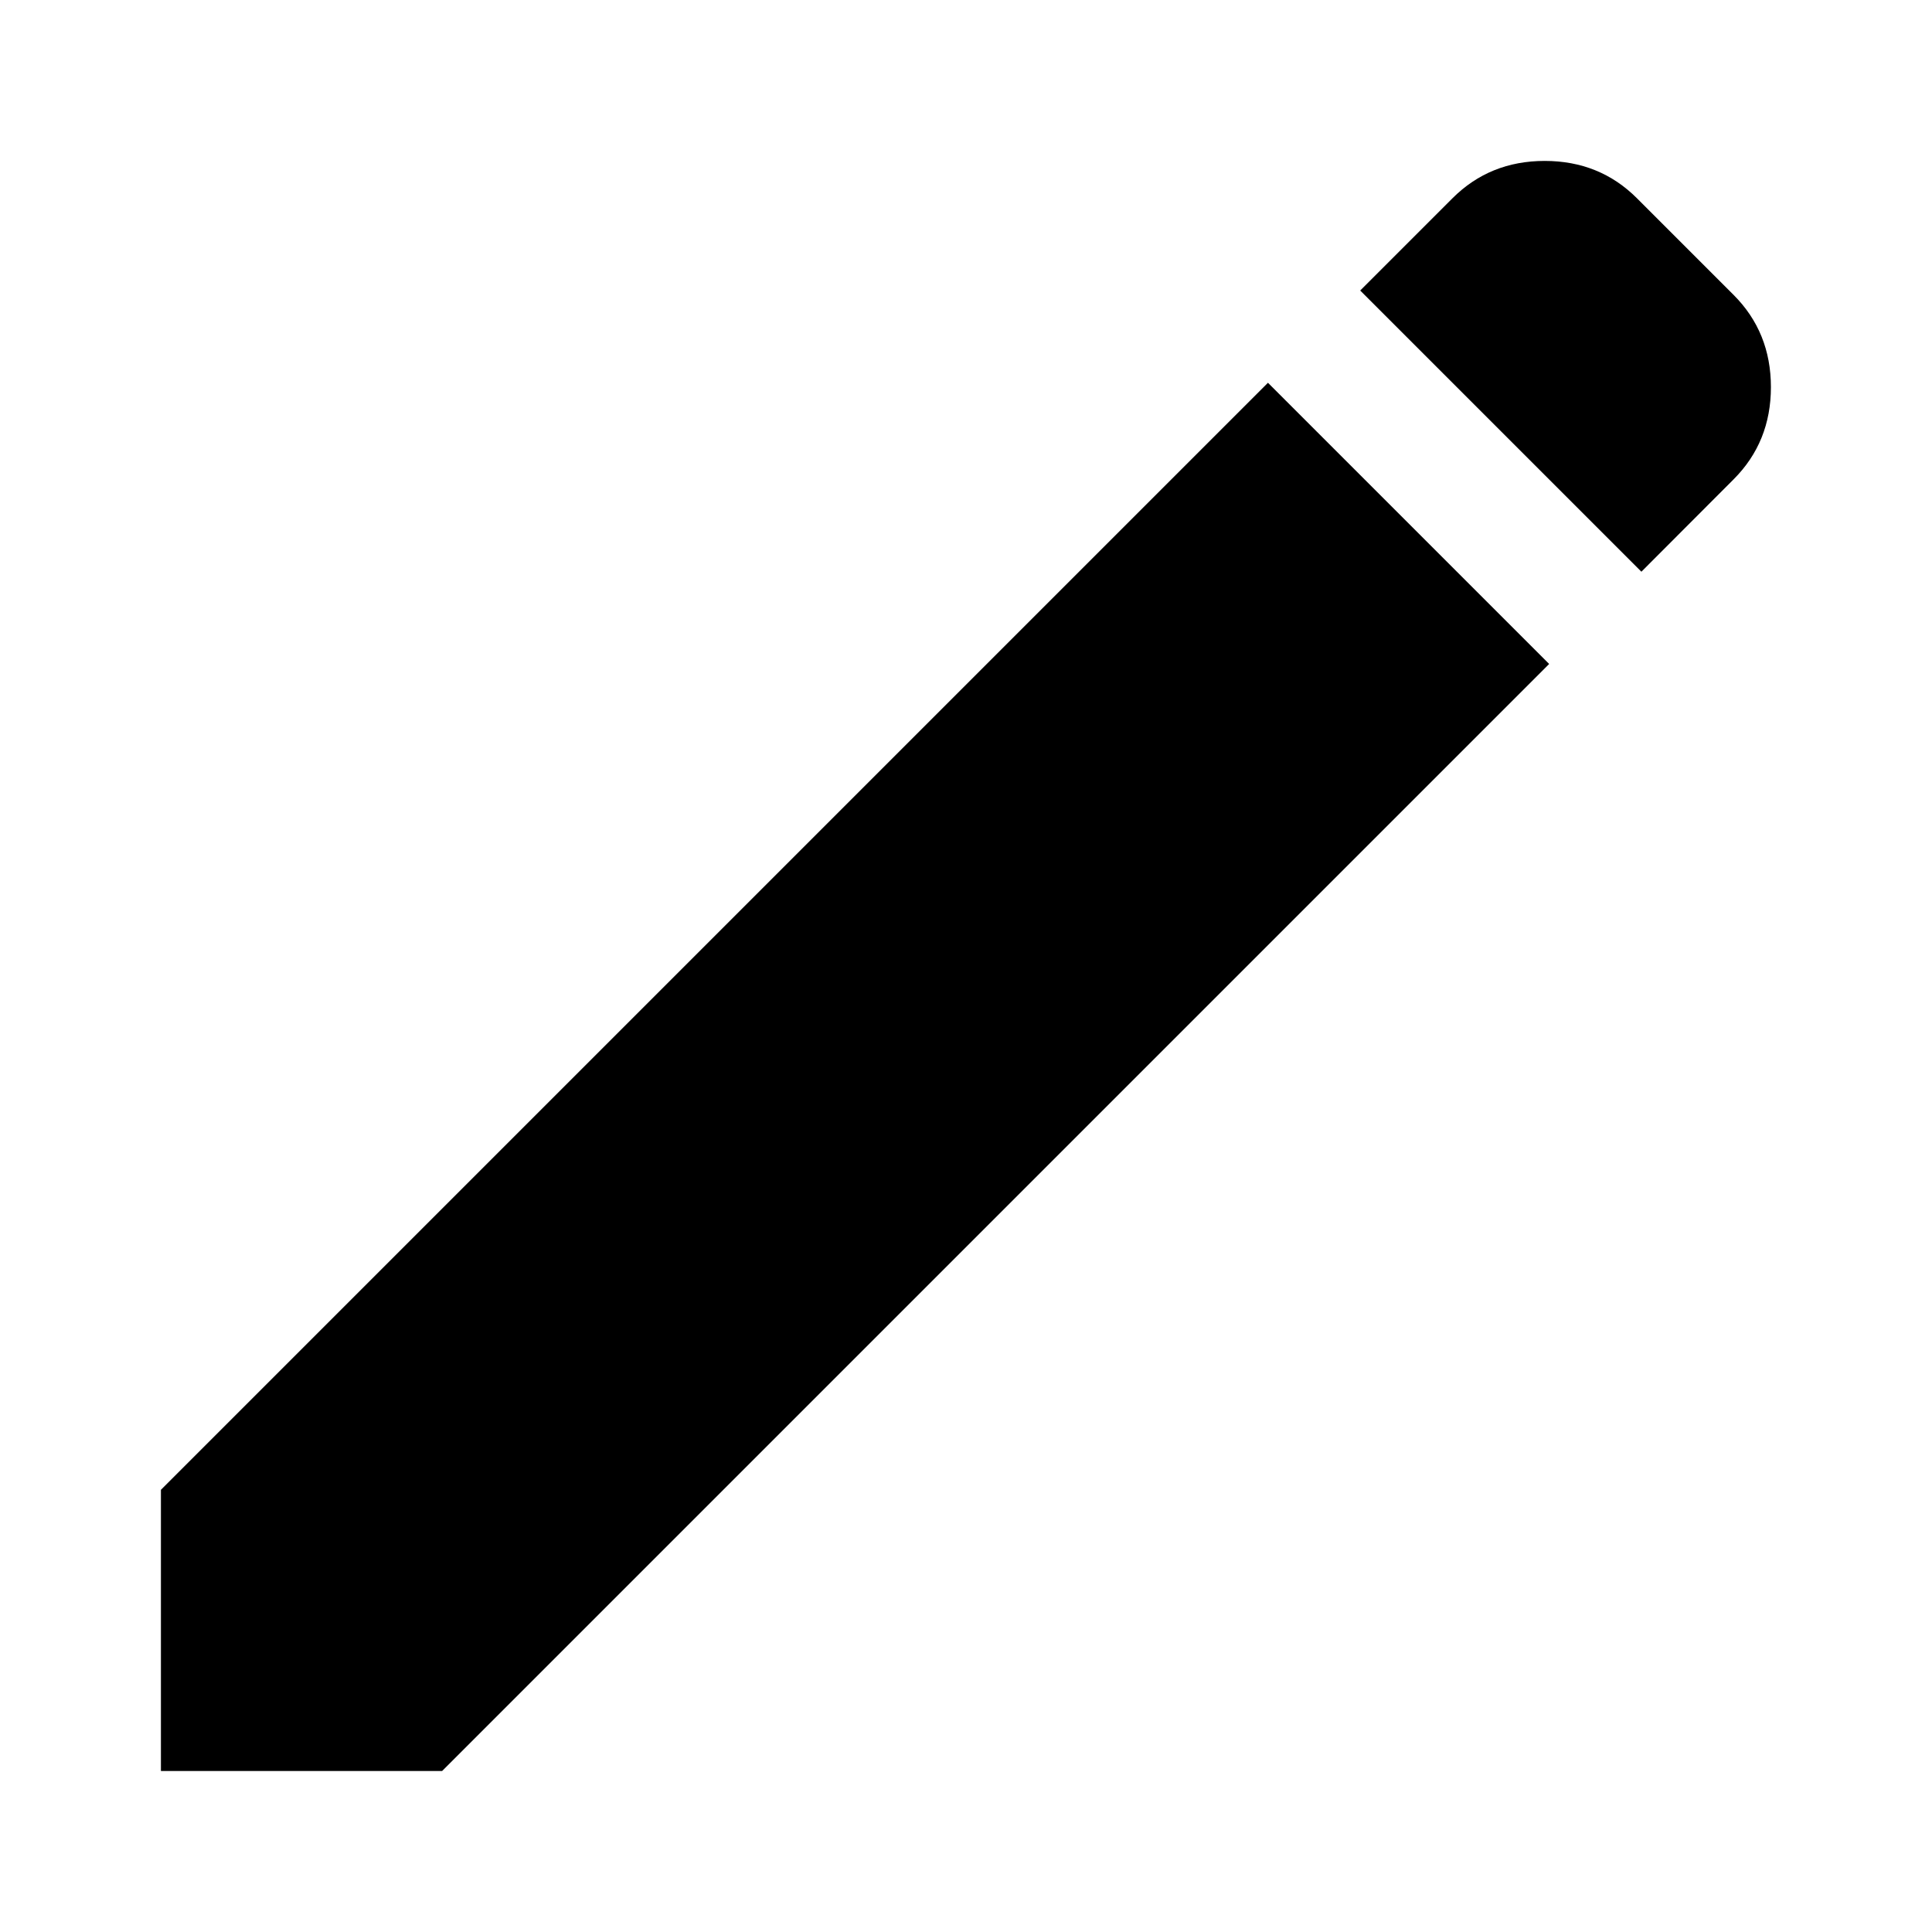 <svg width="24px" height="24px" fill="#000000" version="1.1" viewBox="0 0 24 24" xml:space="preserve" xmlns="http://www.w3.org/2000/svg"><path d="m20.39 7.102-3.493-3.493 1.146-1.146c0.309-0.309 0.691-0.464 1.146-0.464 0.455 0 0.837 0.155 1.146 0.464l1.2 1.2c0.309 0.309 0.464 0.691 0.464 1.146 0 0.455-0.155 0.837-0.464 1.146zm-1.146 1.146-13.752 13.752h-3.493v-3.493l13.752-13.752z" stroke-width=".546"/></svg>
